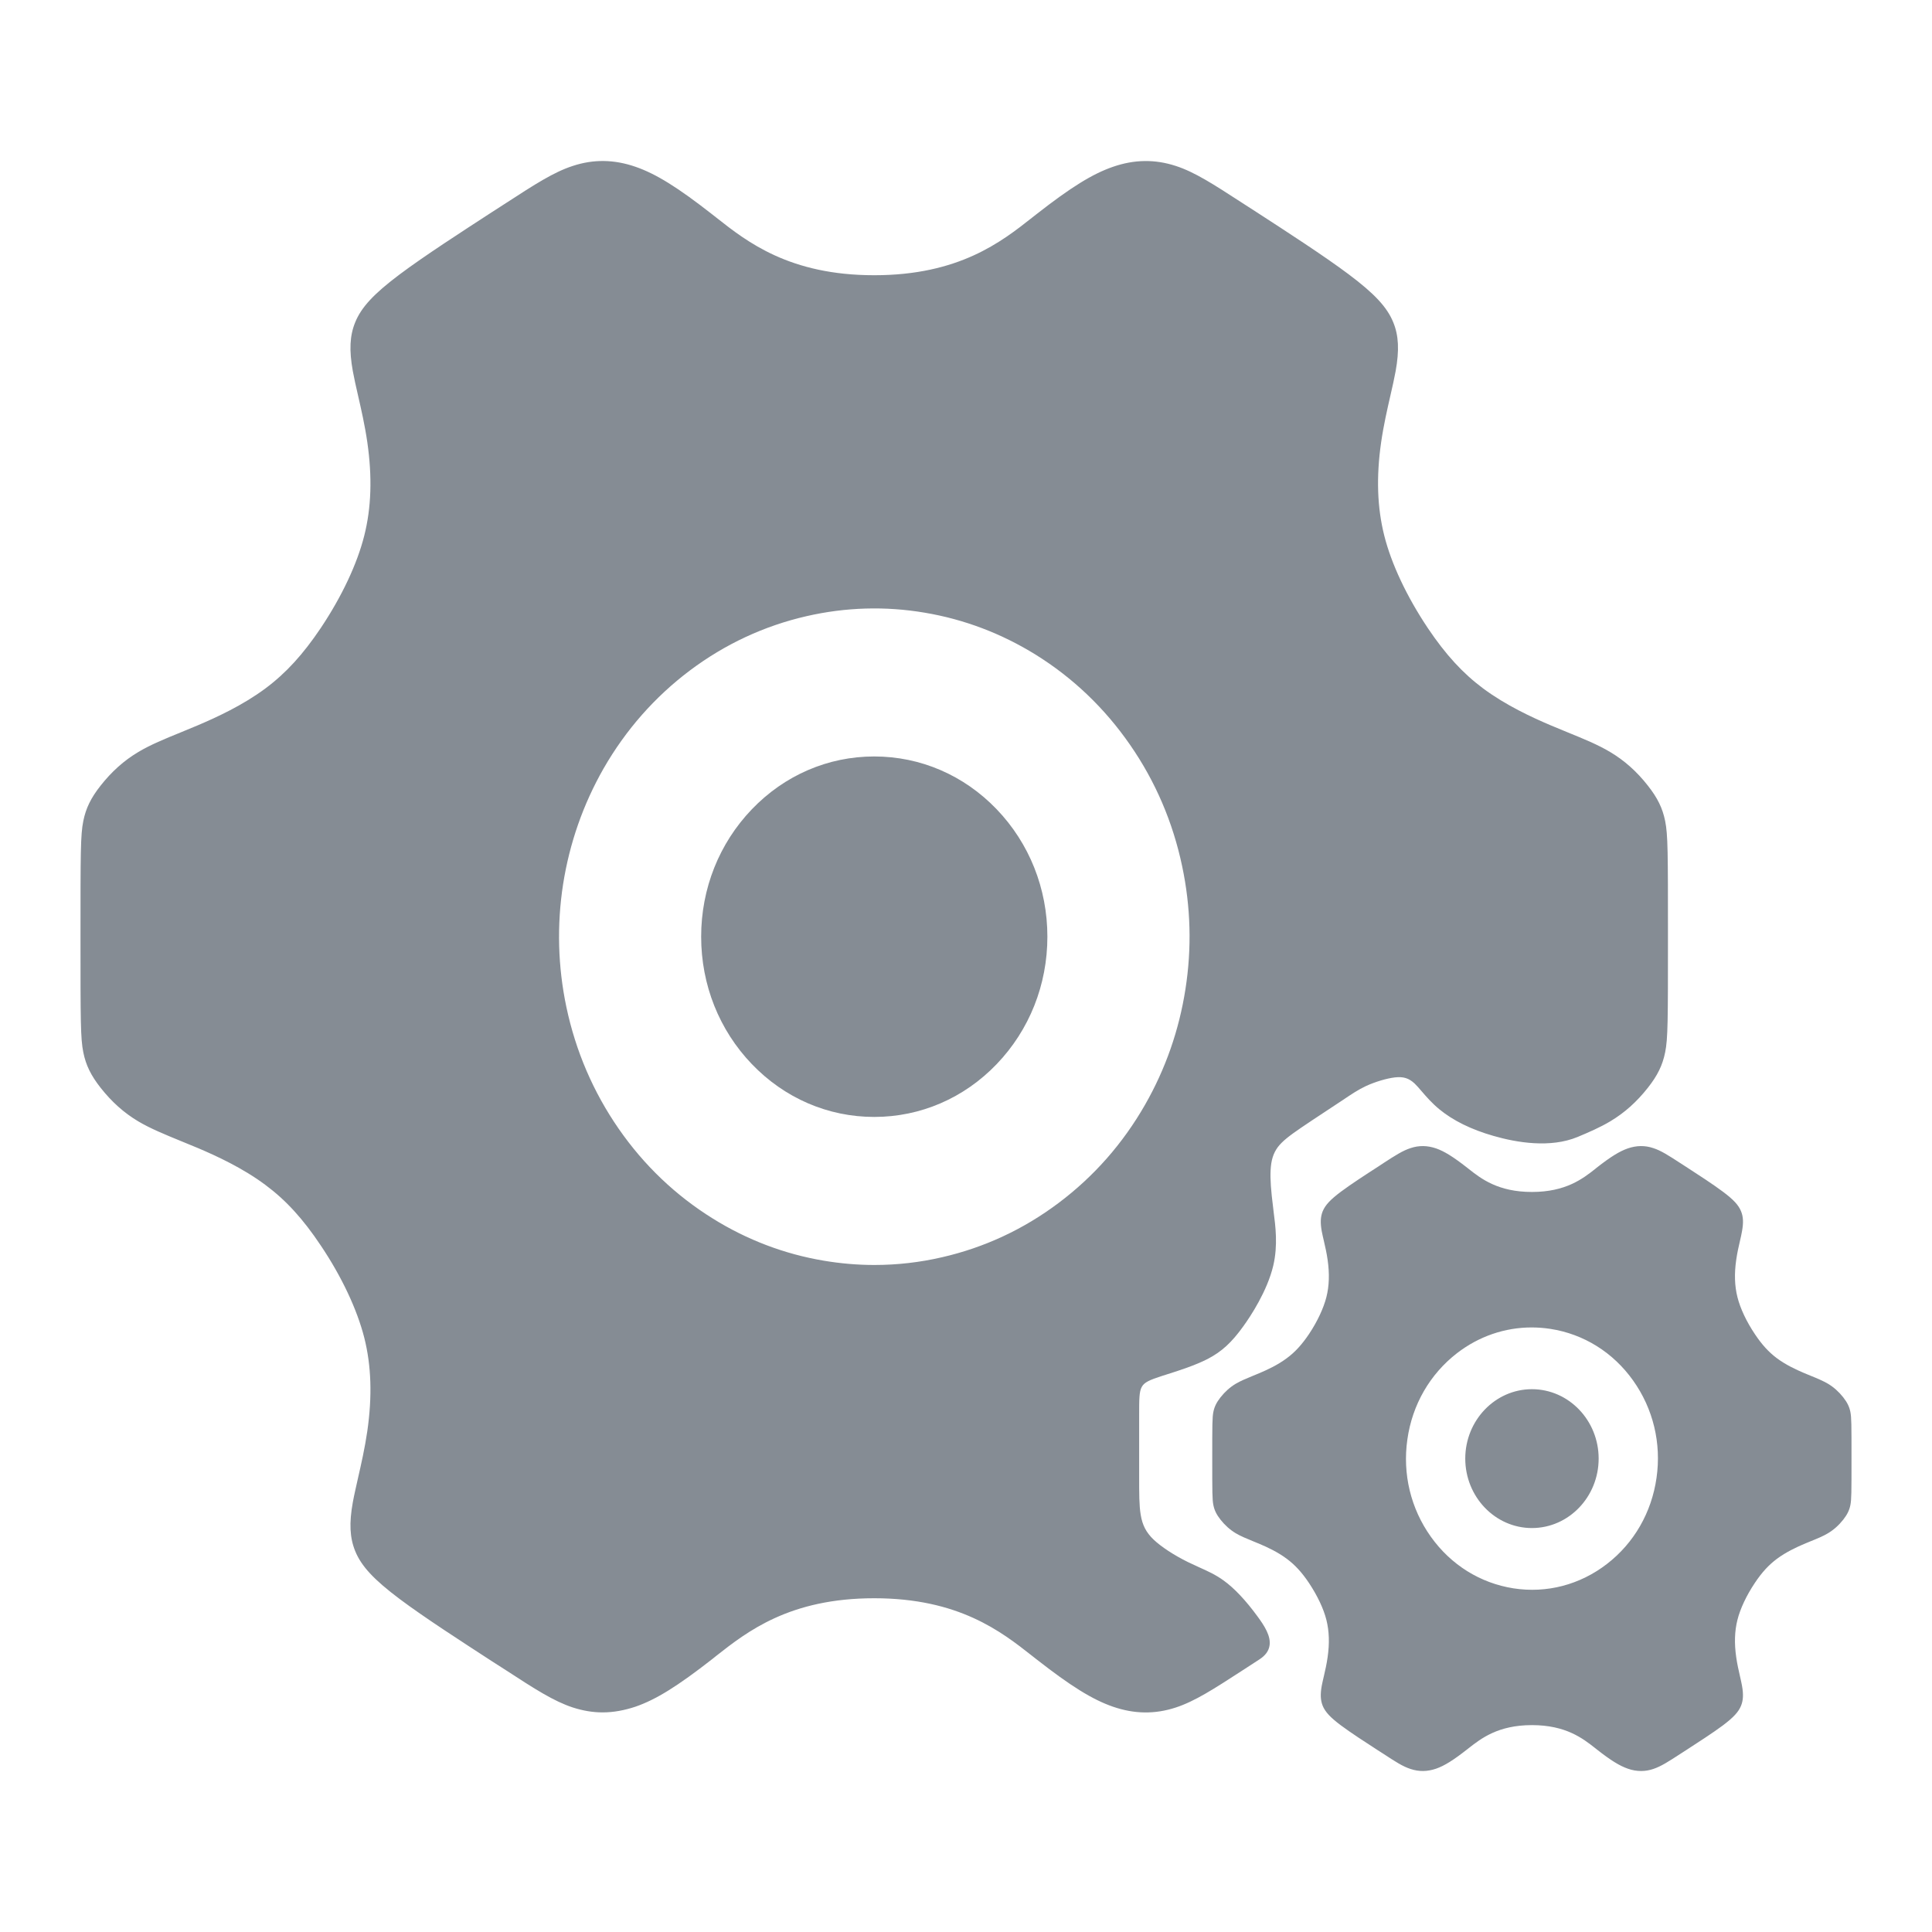 <svg xmlns="http://www.w3.org/2000/svg" xmlns:xlink="http://www.w3.org/1999/xlink" viewBox="0 0 24 24" fill="none">
<path d="M20.675 10.201C20.641 10.03 20.571 9.905 20.462 9.766C20.353 9.628 20.204 9.475 19.999 9.353C19.795 9.231 19.535 9.138 19.255 9.019C18.974 8.899 18.675 8.753 18.418 8.562C18.16 8.37 17.945 8.133 17.727 7.807C17.509 7.481 17.288 7.067 17.185 6.657C17.082 6.247 17.096 5.843 17.147 5.493C17.197 5.144 17.284 4.849 17.327 4.609C17.37 4.369 17.37 4.184 17.299 4.01C17.228 3.835 17.085 3.67 16.747 3.417C16.409 3.163 15.875 2.821 15.486 2.569C15.096 2.316 14.851 2.153 14.602 2.072C14.352 1.99 14.098 1.99 13.829 2.083C13.561 2.175 13.277 2.36 12.877 2.674C12.477 2.988 11.958 3.43 10.86 3.43C9.763 3.43 9.245 2.988 8.844 2.674C8.443 2.36 8.16 2.175 7.892 2.083C7.623 1.99 7.369 1.99 7.119 2.072C6.869 2.153 6.625 2.316 6.235 2.569C5.846 2.821 5.311 3.163 4.973 3.417C4.635 3.67 4.493 3.835 4.422 4.01C4.351 4.185 4.351 4.369 4.394 4.609C4.437 4.849 4.523 5.144 4.574 5.493C4.624 5.843 4.639 6.247 4.535 6.657C4.432 7.067 4.212 7.482 3.994 7.807C3.776 8.133 3.561 8.37 3.303 8.562C3.046 8.754 2.746 8.899 2.467 9.019C2.187 9.138 1.927 9.231 1.722 9.353C1.517 9.475 1.368 9.628 1.259 9.766C1.15 9.905 1.08 10.03 1.046 10.201C1.011 10.372 1.011 10.589 1.011 11.636C1.011 12.683 1.011 12.9 1.046 13.071C1.081 13.242 1.149 13.368 1.259 13.506C1.368 13.645 1.517 13.797 1.722 13.92C1.927 14.042 2.187 14.134 2.467 14.254C2.746 14.373 3.046 14.519 3.303 14.711C3.56 14.902 3.776 15.139 3.994 15.465C4.212 15.791 4.433 16.206 4.535 16.615C4.639 17.025 4.624 17.43 4.574 17.779C4.523 18.129 4.437 18.424 4.394 18.663C4.351 18.903 4.351 19.088 4.422 19.263C4.493 19.438 4.635 19.602 4.973 19.856C5.311 20.109 5.846 20.451 6.235 20.703C6.625 20.956 6.87 21.119 7.119 21.2C7.369 21.282 7.623 21.282 7.892 21.189C8.16 21.097 8.443 20.911 8.844 20.598C9.244 20.284 9.763 19.842 10.86 19.842C11.958 19.842 12.476 20.284 12.877 20.599C13.278 20.912 13.561 21.097 13.829 21.19C14.098 21.282 14.352 21.282 14.602 21.201C14.852 21.12 15.096 20.956 15.486 20.704C15.535 20.672 15.587 20.639 15.641 20.604C15.862 20.46 15.743 20.263 15.613 20.084C15.482 19.906 15.339 19.747 15.196 19.643C15.054 19.54 14.911 19.492 14.754 19.415C14.597 19.338 14.426 19.231 14.322 19.131C14.217 19.03 14.179 18.934 14.16 18.817C14.141 18.7 14.141 18.562 14.141 18.334L14.141 17.581C14.141 17.375 14.141 17.283 14.175 17.222C14.21 17.161 14.279 17.131 14.43 17.082C14.582 17.033 14.816 16.964 14.995 16.873C15.174 16.781 15.296 16.667 15.439 16.468C15.582 16.269 15.745 15.985 15.807 15.719C15.87 15.454 15.832 15.207 15.806 15.008C15.78 14.809 15.768 14.657 15.774 14.536C15.78 14.416 15.806 14.325 15.865 14.246C15.923 14.166 16.015 14.097 16.155 14.002C16.296 13.906 16.484 13.784 16.623 13.691C16.762 13.598 16.851 13.534 16.966 13.481C17.081 13.428 17.221 13.386 17.327 13.373C17.433 13.361 17.504 13.38 17.581 13.452C17.657 13.523 17.739 13.648 17.886 13.77C18.034 13.893 18.249 14.012 18.557 14.101C18.866 14.19 19.27 14.248 19.594 14.114C19.743 14.052 19.881 13.991 20 13.919C20.204 13.797 20.353 13.645 20.463 13.506C20.572 13.367 20.641 13.242 20.676 13.071C20.71 12.9 20.71 12.682 20.71 11.636C20.71 10.589 20.71 10.372 20.675 10.201ZM14.726 12.288C14.647 12.797 14.478 13.28 14.224 13.724C13.949 14.205 13.588 14.615 13.151 14.943C12.715 15.271 12.227 15.498 11.702 15.618C11.564 15.65 11.425 15.674 11.284 15.69C11.144 15.706 11.003 15.714 10.862 15.714C10.653 15.714 10.444 15.696 10.235 15.661C9.746 15.579 9.282 15.403 8.856 15.138C8.394 14.851 8 14.476 7.685 14.021C7.37 13.566 7.152 13.059 7.036 12.511C6.93 12.008 6.916 11.493 6.995 10.984C7.075 10.475 7.244 9.992 7.497 9.548C7.773 9.067 8.134 8.657 8.57 8.329C9.007 8.001 9.495 7.774 10.02 7.654C10.504 7.543 10.998 7.528 11.487 7.611C11.976 7.693 12.44 7.869 12.866 8.133C13.328 8.42 13.722 8.796 14.037 9.251C14.352 9.705 14.57 10.213 14.685 10.76C14.792 11.265 14.806 11.778 14.726 12.288Z"   fill="#858C94" >
</path>
<path d="M20.387 22C20.332 22 20.277 21.991 20.221 21.971C20.118 21.935 20.009 21.868 19.835 21.731L19.816 21.716C19.662 21.595 19.451 21.43 19.03 21.43C18.61 21.43 18.399 21.596 18.245 21.716L18.226 21.731C18.051 21.868 17.943 21.935 17.84 21.971C17.732 22.008 17.628 22.01 17.523 21.975C17.426 21.944 17.332 21.883 17.189 21.789L17.117 21.743C16.967 21.646 16.78 21.525 16.657 21.433C16.526 21.335 16.463 21.267 16.431 21.19C16.404 21.122 16.4 21.049 16.419 20.942C16.426 20.905 16.436 20.863 16.446 20.82C16.462 20.751 16.48 20.672 16.492 20.587C16.517 20.414 16.512 20.263 16.477 20.123C16.442 19.983 16.364 19.82 16.261 19.665C16.172 19.532 16.087 19.44 15.985 19.364C15.873 19.28 15.741 19.219 15.651 19.181C15.621 19.169 15.592 19.157 15.564 19.145C15.486 19.113 15.412 19.083 15.35 19.046C15.279 19.003 15.217 18.948 15.161 18.877C15.112 18.814 15.086 18.762 15.073 18.697C15.059 18.628 15.059 18.54 15.059 18.118C15.059 17.696 15.059 17.609 15.073 17.539C15.086 17.474 15.112 17.422 15.161 17.359C15.217 17.288 15.279 17.233 15.35 17.19C15.411 17.154 15.486 17.123 15.564 17.091C15.592 17.079 15.621 17.068 15.651 17.055C15.74 17.017 15.872 16.957 15.985 16.872C16.087 16.797 16.172 16.704 16.261 16.572C16.365 16.416 16.441 16.253 16.477 16.113C16.512 15.974 16.517 15.822 16.492 15.649C16.48 15.564 16.462 15.486 16.446 15.417C16.436 15.373 16.426 15.332 16.419 15.294C16.4 15.188 16.404 15.114 16.431 15.047C16.463 14.97 16.526 14.902 16.657 14.804C16.78 14.712 16.966 14.591 17.117 14.494L17.188 14.447C17.331 14.354 17.426 14.293 17.523 14.262C17.628 14.227 17.731 14.229 17.84 14.266C17.942 14.302 18.051 14.369 18.226 14.506L18.245 14.521C18.398 14.642 18.61 14.807 19.03 14.807C19.451 14.807 19.662 14.642 19.816 14.521L19.834 14.506C20.009 14.369 20.118 14.302 20.221 14.266C20.329 14.229 20.433 14.227 20.537 14.262C20.634 14.293 20.728 14.354 20.871 14.447L20.944 14.494C21.094 14.591 21.28 14.712 21.403 14.804C21.534 14.902 21.597 14.97 21.628 15.047C21.656 15.115 21.659 15.189 21.64 15.294C21.634 15.332 21.624 15.373 21.614 15.417C21.598 15.486 21.58 15.564 21.568 15.65C21.543 15.822 21.548 15.974 21.583 16.113C21.618 16.253 21.695 16.417 21.799 16.572C21.887 16.704 21.972 16.797 22.074 16.873C22.187 16.957 22.319 17.017 22.408 17.055C22.438 17.068 22.467 17.08 22.495 17.091C22.574 17.123 22.648 17.154 22.709 17.19C22.78 17.233 22.842 17.288 22.898 17.359C22.947 17.422 22.973 17.474 22.986 17.539C23 17.609 23 17.696 23 18.118C23 18.54 23 18.628 22.986 18.697C22.973 18.762 22.947 18.814 22.898 18.877C22.842 18.948 22.78 19.003 22.709 19.046C22.648 19.083 22.574 19.113 22.495 19.145C22.467 19.157 22.438 19.169 22.408 19.181C22.319 19.219 22.187 19.28 22.074 19.364C21.972 19.44 21.887 19.532 21.799 19.664C21.695 19.82 21.618 19.983 21.583 20.123C21.548 20.262 21.543 20.414 21.568 20.587C21.58 20.672 21.598 20.75 21.614 20.82C21.624 20.863 21.633 20.904 21.64 20.942C21.659 21.048 21.655 21.122 21.628 21.189C21.597 21.266 21.534 21.334 21.403 21.433C21.28 21.525 21.093 21.645 20.944 21.742L20.871 21.789C20.728 21.882 20.634 21.943 20.537 21.975C20.487 21.992 20.437 22 20.387 22ZM19.03 21.407C19.458 21.407 19.672 21.576 19.829 21.699L19.847 21.714C20.02 21.849 20.127 21.915 20.227 21.95C20.331 21.986 20.43 21.987 20.531 21.954C20.625 21.924 20.718 21.863 20.86 21.771L20.933 21.724C21.082 21.628 21.269 21.506 21.391 21.415C21.518 21.32 21.579 21.254 21.609 21.181C21.634 21.118 21.637 21.048 21.619 20.947C21.613 20.91 21.603 20.869 21.593 20.825C21.577 20.756 21.559 20.677 21.547 20.591C21.521 20.415 21.527 20.261 21.562 20.118C21.598 19.976 21.676 19.81 21.782 19.652C21.872 19.518 21.958 19.424 22.062 19.346C22.176 19.261 22.31 19.2 22.4 19.162C22.43 19.149 22.459 19.137 22.487 19.125C22.565 19.093 22.638 19.064 22.698 19.028C22.768 18.986 22.827 18.933 22.882 18.864C22.929 18.805 22.953 18.755 22.965 18.694C22.979 18.626 22.979 18.539 22.979 18.119C22.979 17.7 22.979 17.612 22.965 17.545C22.953 17.484 22.929 17.434 22.882 17.375C22.828 17.306 22.767 17.252 22.698 17.211C22.639 17.175 22.565 17.145 22.487 17.113C22.459 17.102 22.43 17.09 22.4 17.077C22.31 17.039 22.176 16.978 22.061 16.892C21.958 16.815 21.871 16.721 21.781 16.586C21.676 16.428 21.598 16.263 21.562 16.12C21.526 15.978 21.521 15.824 21.547 15.648C21.559 15.561 21.577 15.483 21.593 15.414C21.603 15.37 21.612 15.329 21.619 15.292C21.637 15.191 21.634 15.121 21.608 15.058C21.579 14.985 21.518 14.919 21.39 14.824C21.268 14.732 21.082 14.612 20.933 14.515L20.86 14.468C20.718 14.376 20.624 14.316 20.531 14.285C20.43 14.252 20.331 14.254 20.227 14.289C20.126 14.324 20.02 14.39 19.847 14.525L19.828 14.54C19.672 14.663 19.458 14.832 19.029 14.832C18.602 14.832 18.387 14.663 18.231 14.54L18.212 14.525C18.04 14.39 17.933 14.324 17.832 14.289C17.729 14.254 17.629 14.252 17.529 14.285C17.434 14.316 17.341 14.376 17.199 14.468L17.127 14.515C16.977 14.611 16.791 14.732 16.669 14.824C16.541 14.919 16.48 14.984 16.451 15.057C16.425 15.12 16.422 15.191 16.44 15.292C16.447 15.329 16.456 15.37 16.466 15.413C16.482 15.483 16.5 15.561 16.513 15.648C16.538 15.823 16.533 15.978 16.497 16.12C16.461 16.263 16.383 16.428 16.278 16.586C16.188 16.72 16.102 16.815 15.998 16.892C15.883 16.977 15.749 17.038 15.659 17.077C15.629 17.09 15.6 17.102 15.572 17.113C15.494 17.145 15.421 17.175 15.361 17.211C15.291 17.252 15.232 17.306 15.178 17.375C15.13 17.434 15.106 17.484 15.094 17.545C15.08 17.612 15.08 17.7 15.08 18.119C15.08 18.539 15.08 18.626 15.094 18.694C15.107 18.755 15.13 18.804 15.178 18.864C15.232 18.933 15.292 18.986 15.361 19.028C15.421 19.063 15.494 19.093 15.572 19.125C15.6 19.137 15.629 19.149 15.659 19.161C15.749 19.2 15.883 19.261 15.997 19.346C16.101 19.424 16.188 19.518 16.277 19.652C16.383 19.81 16.461 19.975 16.497 20.118C16.533 20.26 16.538 20.415 16.512 20.59C16.5 20.677 16.482 20.756 16.466 20.825C16.456 20.868 16.447 20.909 16.44 20.946C16.422 21.048 16.425 21.118 16.45 21.181C16.48 21.254 16.541 21.319 16.668 21.415C16.791 21.506 16.977 21.627 17.128 21.724L17.199 21.77C17.34 21.862 17.434 21.923 17.528 21.954C17.629 21.987 17.728 21.985 17.832 21.949C17.933 21.915 18.039 21.848 18.212 21.713L18.231 21.698C18.388 21.576 18.603 21.407 19.03 21.407Z"   fill="#858C94" >
</path>
<path d="M7.486 21.272C7.362 21.272 7.24 21.251 7.116 21.211C6.878 21.133 6.643 20.981 6.288 20.75L6.107 20.634C5.735 20.392 5.271 20.093 4.967 19.865C4.644 19.623 4.488 19.455 4.412 19.267C4.345 19.102 4.336 18.921 4.383 18.661C4.4 18.568 4.424 18.466 4.448 18.358C4.487 18.186 4.532 17.991 4.563 17.777C4.625 17.345 4.613 16.966 4.525 16.617C4.436 16.267 4.245 15.859 3.984 15.471C3.764 15.141 3.552 14.909 3.296 14.719C3.015 14.509 2.685 14.358 2.462 14.263C2.388 14.232 2.316 14.203 2.246 14.174C2.051 14.094 1.867 14.019 1.716 13.929C1.54 13.824 1.388 13.688 1.25 13.513C1.129 13.359 1.067 13.232 1.035 13.073C1 12.901 1 12.683 1 11.636C1 10.589 1 10.371 1.035 10.198C1.067 10.04 1.129 9.912 1.25 9.759C1.388 9.584 1.54 9.448 1.716 9.343C1.867 9.252 2.051 9.177 2.245 9.098C2.316 9.069 2.388 9.039 2.462 9.008C2.685 8.913 3.015 8.762 3.297 8.552C3.552 8.362 3.764 8.13 3.985 7.801C4.245 7.412 4.437 7.005 4.525 6.654C4.613 6.305 4.625 5.926 4.563 5.494C4.532 5.28 4.487 5.086 4.448 4.914C4.423 4.806 4.4 4.703 4.383 4.611C4.336 4.351 4.345 4.169 4.412 4.005C4.488 3.817 4.644 3.649 4.967 3.407C5.271 3.179 5.736 2.879 6.108 2.637L6.288 2.521C6.643 2.291 6.878 2.138 7.116 2.061C7.374 1.976 7.629 1.98 7.895 2.072C8.149 2.16 8.417 2.326 8.85 2.665L8.897 2.702C9.281 3.005 9.808 3.419 10.86 3.419C11.912 3.419 12.439 3.005 12.823 2.702L12.87 2.665C13.303 2.326 13.571 2.16 13.826 2.072C14.092 1.98 14.347 1.977 14.605 2.061C14.843 2.138 15.077 2.291 15.432 2.521L15.612 2.637C15.985 2.879 16.449 3.179 16.753 3.407C17.076 3.649 17.232 3.817 17.308 4.005C17.375 4.169 17.384 4.351 17.337 4.611C17.32 4.703 17.297 4.806 17.272 4.914C17.233 5.085 17.188 5.28 17.157 5.494C17.095 5.926 17.108 6.305 17.196 6.654C17.284 7.005 17.476 7.412 17.736 7.801C17.957 8.13 18.169 8.362 18.424 8.552C18.706 8.762 19.035 8.913 19.258 9.008C19.332 9.039 19.405 9.069 19.475 9.098C19.669 9.177 19.853 9.252 20.004 9.343C20.18 9.448 20.333 9.584 20.47 9.759C20.591 9.912 20.653 10.04 20.685 10.198C20.72 10.371 20.72 10.588 20.72 11.636C20.72 12.683 20.72 12.901 20.685 13.073C20.653 13.232 20.591 13.36 20.47 13.513C20.332 13.688 20.18 13.824 20.004 13.929C19.881 14.003 19.736 14.066 19.597 14.124C19.258 14.264 18.842 14.194 18.554 14.111C18.277 14.032 18.05 13.92 17.879 13.779C17.785 13.701 17.717 13.622 17.662 13.558C17.629 13.519 17.6 13.486 17.573 13.46C17.501 13.393 17.434 13.372 17.327 13.384C17.225 13.396 17.085 13.438 16.969 13.491C16.871 13.537 16.791 13.591 16.681 13.665L16.628 13.7C16.573 13.737 16.51 13.779 16.445 13.821C16.346 13.886 16.245 13.953 16.16 14.011C16.017 14.109 15.929 14.176 15.872 14.252C15.817 14.328 15.79 14.413 15.784 14.537C15.778 14.647 15.788 14.787 15.816 15.006L15.82 15.042C15.845 15.233 15.876 15.47 15.817 15.722C15.742 16.039 15.533 16.354 15.446 16.474C15.3 16.678 15.175 16.792 14.999 16.883C14.844 16.962 14.645 17.026 14.499 17.072C14.476 17.079 14.453 17.087 14.433 17.093C14.276 17.144 14.215 17.172 14.184 17.228C14.151 17.286 14.151 17.379 14.151 17.582L14.151 18.334C14.151 18.562 14.151 18.7 14.17 18.816C14.191 18.945 14.237 19.035 14.328 19.123C14.422 19.213 14.583 19.319 14.758 19.405C14.803 19.427 14.848 19.447 14.891 19.467C14.998 19.515 15.099 19.56 15.201 19.634C15.334 19.73 15.475 19.88 15.62 20.078C15.704 20.192 15.792 20.325 15.77 20.446C15.759 20.511 15.717 20.567 15.646 20.613L15.432 20.752C15.077 20.982 14.843 21.134 14.604 21.212C14.346 21.296 14.091 21.293 13.825 21.201C13.571 21.113 13.303 20.947 12.87 20.608L12.823 20.571C12.438 20.268 11.911 19.854 10.86 19.854C9.807 19.854 9.281 20.269 8.896 20.571L8.85 20.608C8.416 20.947 8.149 21.113 7.894 21.201C7.756 21.247 7.62 21.272 7.486 21.272ZM10.86 19.831C11.919 19.831 12.45 20.248 12.836 20.552L12.883 20.589C13.314 20.926 13.581 21.092 13.832 21.179C14.094 21.269 14.345 21.273 14.598 21.19C14.834 21.113 15.067 20.961 15.421 20.732L15.634 20.593C15.701 20.55 15.739 20.5 15.749 20.441C15.769 20.329 15.684 20.201 15.603 20.09C15.459 19.894 15.32 19.747 15.189 19.652C15.089 19.579 14.989 19.534 14.883 19.486C14.839 19.467 14.794 19.447 14.749 19.424C14.572 19.337 14.409 19.23 14.314 19.138C14.219 19.046 14.171 18.953 14.149 18.818C14.129 18.701 14.129 18.563 14.129 18.333L14.129 17.581C14.129 17.373 14.129 17.279 14.165 17.215C14.202 17.149 14.277 17.119 14.426 17.071C14.447 17.064 14.469 17.057 14.493 17.049C14.638 17.003 14.836 16.94 14.989 16.861C15.162 16.773 15.286 16.66 15.429 16.46C15.515 16.341 15.722 16.029 15.796 15.715C15.854 15.468 15.824 15.233 15.799 15.044L15.794 15.008C15.766 14.787 15.756 14.646 15.762 14.535C15.769 14.407 15.797 14.316 15.855 14.238C15.913 14.159 16.003 14.09 16.148 13.991C16.233 13.934 16.334 13.867 16.433 13.802C16.498 13.759 16.561 13.718 16.616 13.681L16.669 13.645C16.78 13.571 16.86 13.517 16.96 13.47C17.079 13.415 17.219 13.373 17.324 13.361C17.437 13.349 17.51 13.371 17.586 13.443C17.615 13.47 17.644 13.504 17.677 13.543C17.732 13.606 17.799 13.685 17.892 13.761C18.06 13.9 18.284 14.01 18.558 14.089C18.844 14.171 19.255 14.24 19.589 14.102C19.726 14.045 19.871 13.982 19.993 13.909C20.167 13.805 20.317 13.671 20.453 13.498C20.571 13.348 20.632 13.223 20.664 13.068C20.698 12.898 20.698 12.68 20.698 11.635C20.698 10.59 20.698 10.373 20.664 10.203C20.633 10.048 20.572 9.923 20.453 9.773C20.317 9.6 20.167 9.466 19.993 9.362C19.843 9.272 19.66 9.197 19.466 9.118C19.396 9.089 19.323 9.06 19.249 9.028C19.025 8.933 18.694 8.781 18.411 8.57C18.153 8.378 17.94 8.145 17.718 7.813C17.456 7.422 17.263 7.013 17.174 6.66C17.086 6.308 17.073 5.926 17.136 5.491C17.166 5.276 17.211 5.081 17.251 4.908C17.276 4.8 17.299 4.699 17.316 4.606C17.362 4.351 17.354 4.174 17.289 4.013C17.214 3.829 17.06 3.664 16.741 3.425C16.437 3.198 15.973 2.898 15.601 2.657L15.421 2.54C15.067 2.31 14.834 2.159 14.598 2.082C14.345 1.999 14.094 2.003 13.832 2.093C13.58 2.18 13.314 2.345 12.883 2.683L12.836 2.72C12.449 3.024 11.919 3.441 10.86 3.441C9.801 3.441 9.271 3.024 8.884 2.72L8.837 2.683C8.406 2.345 8.14 2.18 7.888 2.093C7.626 2.003 7.375 1.999 7.122 2.082C6.886 2.159 6.653 2.311 6.299 2.54L6.119 2.656C5.747 2.897 5.283 3.197 4.979 3.425C4.66 3.664 4.506 3.829 4.431 4.013C4.366 4.174 4.358 4.351 4.404 4.606C4.42 4.699 4.444 4.801 4.469 4.908C4.508 5.081 4.553 5.276 4.584 5.491C4.647 5.926 4.634 6.308 4.545 6.66C4.457 7.012 4.263 7.422 4.002 7.813C3.78 8.145 3.566 8.379 3.309 8.57C3.025 8.781 2.694 8.933 2.47 9.028C2.396 9.06 2.324 9.089 2.253 9.118C2.06 9.197 1.877 9.272 1.727 9.362C1.553 9.466 1.403 9.6 1.267 9.773C1.148 9.924 1.088 10.048 1.056 10.203C1.022 10.373 1.022 10.591 1.022 11.636C1.022 12.681 1.022 12.899 1.056 13.069C1.088 13.224 1.148 13.348 1.267 13.498C1.403 13.671 1.553 13.806 1.727 13.909C1.877 13.999 2.06 14.074 2.254 14.153C2.324 14.182 2.396 14.212 2.47 14.243C2.695 14.339 3.026 14.49 3.309 14.702C3.566 14.893 3.78 15.127 4.002 15.458C4.264 15.849 4.457 16.259 4.546 16.612C4.634 16.964 4.647 17.346 4.584 17.78C4.553 17.995 4.509 18.191 4.469 18.363C4.444 18.471 4.421 18.573 4.404 18.665C4.358 18.921 4.366 19.098 4.432 19.258C4.506 19.442 4.66 19.607 4.979 19.846C5.283 20.074 5.746 20.374 6.118 20.614L6.299 20.732C6.653 20.961 6.887 21.113 7.122 21.19C7.376 21.272 7.626 21.269 7.888 21.179C8.14 21.092 8.406 20.926 8.837 20.589L8.884 20.552C9.271 20.248 9.801 19.831 10.86 19.831Z"   fill="#858C94" >
</path>
<path d="M10.861 13.864C11.429 13.864 11.972 13.629 12.374 13.211C12.399 13.185 12.423 13.159 12.446 13.132C12.47 13.105 12.493 13.077 12.515 13.049C12.537 13.021 12.559 12.992 12.579 12.963C12.6 12.934 12.62 12.904 12.64 12.873C12.659 12.843 12.678 12.812 12.696 12.781C12.714 12.75 12.731 12.718 12.748 12.686C12.764 12.654 12.78 12.621 12.795 12.588C12.81 12.555 12.824 12.522 12.838 12.488C12.851 12.455 12.864 12.421 12.876 12.386C12.887 12.352 12.898 12.317 12.908 12.283C12.919 12.248 12.928 12.213 12.936 12.177C12.945 12.142 12.953 12.106 12.96 12.07C12.966 12.035 12.972 11.999 12.977 11.963C12.982 11.927 12.987 11.89 12.99 11.854C12.994 11.818 12.996 11.781 12.998 11.745C13 11.709 13.001 11.672 13 11.636C13 11.044 12.776 10.479 12.374 10.06C12.349 10.035 12.324 10.01 12.298 9.985C12.272 9.961 12.245 9.937 12.218 9.914C12.191 9.89 12.164 9.868 12.135 9.846C12.107 9.825 12.079 9.804 12.05 9.783C12.021 9.763 11.991 9.744 11.961 9.725C11.931 9.706 11.9 9.688 11.87 9.671C11.839 9.654 11.807 9.637 11.776 9.622C11.744 9.606 11.712 9.591 11.68 9.577C11.647 9.563 11.615 9.55 11.582 9.538C11.549 9.526 11.515 9.514 11.482 9.504C11.448 9.493 11.415 9.483 11.381 9.475C11.347 9.466 11.313 9.458 11.278 9.451C11.244 9.444 11.209 9.437 11.175 9.432C11.14 9.427 11.105 9.422 11.071 9.419C11.036 9.415 11.001 9.412 10.966 9.411C10.931 9.409 10.896 9.408 10.861 9.408C10.826 9.408 10.791 9.409 10.756 9.411C10.721 9.412 10.686 9.415 10.651 9.419C10.616 9.422 10.582 9.427 10.547 9.432C10.512 9.437 10.478 9.444 10.443 9.451C10.409 9.458 10.375 9.466 10.341 9.475C10.307 9.483 10.273 9.493 10.24 9.504C10.206 9.514 10.173 9.526 10.14 9.538C10.107 9.55 10.074 9.563 10.042 9.577C10.01 9.591 9.978 9.606 9.946 9.622C9.914 9.637 9.883 9.654 9.852 9.671C9.821 9.688 9.791 9.706 9.761 9.725C9.731 9.744 9.701 9.763 9.672 9.783C9.643 9.804 9.614 9.825 9.586 9.846C9.558 9.868 9.531 9.89 9.503 9.914C9.476 9.937 9.45 9.961 9.424 9.985C9.398 10.01 9.373 10.035 9.348 10.06C9.323 10.086 9.299 10.113 9.275 10.14C9.252 10.167 9.229 10.194 9.207 10.223C9.185 10.251 9.163 10.279 9.142 10.309C9.121 10.338 9.101 10.368 9.082 10.398C9.062 10.428 9.044 10.459 9.025 10.49C9.007 10.522 8.99 10.553 8.974 10.585C8.957 10.618 8.941 10.65 8.926 10.683C8.912 10.716 8.897 10.749 8.884 10.783C8.871 10.817 8.858 10.851 8.846 10.885C8.834 10.919 8.823 10.954 8.813 10.989C8.803 11.024 8.794 11.059 8.785 11.094C8.777 11.13 8.769 11.165 8.762 11.201C8.755 11.237 8.749 11.273 8.744 11.309C8.739 11.345 8.735 11.381 8.731 11.417C8.728 11.454 8.725 11.49 8.724 11.527C8.722 11.563 8.721 11.599 8.721 11.636C8.721 12.227 8.946 12.793 9.348 13.211C9.373 13.237 9.398 13.262 9.424 13.287C9.45 13.311 9.476 13.335 9.503 13.358C9.531 13.381 9.558 13.403 9.586 13.425C9.614 13.447 9.643 13.468 9.672 13.488C9.701 13.508 9.731 13.528 9.761 13.547C9.791 13.566 9.821 13.584 9.852 13.601C9.883 13.618 9.914 13.634 9.946 13.65C9.978 13.665 10.01 13.68 10.042 13.694C10.074 13.708 10.107 13.721 10.14 13.734C10.173 13.746 10.206 13.757 10.24 13.768C10.273 13.778 10.307 13.788 10.341 13.797C10.375 13.806 10.409 13.814 10.443 13.821C10.478 13.828 10.512 13.834 10.547 13.84C10.582 13.845 10.616 13.849 10.651 13.853C10.686 13.857 10.721 13.859 10.756 13.861C10.791 13.863 10.826 13.864 10.861 13.864Z"   fill="#858C94" >
</path>
<path d="M10.86 13.875C10.286 13.875 9.746 13.642 9.34 13.219C8.934 12.796 8.71 12.234 8.71 11.636C8.71 11.038 8.934 10.476 9.34 10.053C9.746 9.63 10.286 9.397 10.86 9.397C11.435 9.397 11.975 9.63 12.381 10.053C12.787 10.476 13.011 11.038 13.011 11.636C13.011 12.234 12.787 12.796 12.381 13.219C11.975 13.642 11.435 13.875 10.86 13.875ZM10.86 9.419C10.292 9.419 9.757 9.65 9.355 10.068C8.953 10.487 8.731 11.043 8.731 11.635C8.731 12.228 8.953 12.784 9.355 13.203C9.757 13.621 10.292 13.852 10.86 13.852C11.429 13.852 11.963 13.621 12.365 13.203C12.768 12.784 12.989 12.228 12.989 11.636C12.989 11.043 12.768 10.487 12.366 10.069C11.964 9.65 11.429 9.419 10.86 9.419ZM22.976 17.542C22.962 17.473 22.934 17.423 22.89 17.367C22.846 17.311 22.786 17.25 22.704 17.201C22.622 17.152 22.517 17.114 22.405 17.066C22.292 17.018 22.172 16.96 22.068 16.883C21.965 16.806 21.878 16.71 21.791 16.579C21.703 16.448 21.614 16.282 21.573 16.117C21.531 15.952 21.537 15.789 21.557 15.649C21.577 15.508 21.612 15.39 21.629 15.294C21.647 15.197 21.647 15.123 21.618 15.053C21.59 14.982 21.533 14.916 21.397 14.814C21.261 14.712 21.046 14.575 20.889 14.473C20.733 14.372 20.634 14.306 20.534 14.274C20.434 14.241 20.331 14.241 20.223 14.278C20.115 14.315 20.002 14.39 19.841 14.516C19.68 14.642 19.471 14.819 19.03 14.819C18.589 14.819 18.38 14.642 18.219 14.516C18.058 14.39 17.944 14.315 17.836 14.278C17.728 14.241 17.626 14.241 17.526 14.274C17.426 14.306 17.327 14.372 17.17 14.473C17.014 14.575 16.799 14.712 16.663 14.814C16.527 14.916 16.47 14.982 16.441 15.053C16.413 15.123 16.413 15.197 16.43 15.294C16.448 15.39 16.482 15.509 16.503 15.649C16.523 15.79 16.529 15.952 16.487 16.117C16.446 16.282 16.357 16.449 16.269 16.579C16.181 16.71 16.095 16.805 15.992 16.883C15.888 16.96 15.768 17.018 15.655 17.066C15.542 17.114 15.438 17.152 15.356 17.201C15.273 17.25 15.213 17.311 15.17 17.367C15.126 17.423 15.098 17.473 15.084 17.542C15.07 17.611 15.07 17.698 15.07 18.119C15.07 18.539 15.07 18.627 15.084 18.696C15.098 18.765 15.126 18.814 15.17 18.87C15.213 18.926 15.273 18.987 15.356 19.037C15.438 19.086 15.543 19.123 15.655 19.171C15.768 19.219 15.888 19.278 15.992 19.355C16.095 19.432 16.181 19.527 16.269 19.658C16.357 19.789 16.446 19.956 16.487 20.121C16.529 20.285 16.523 20.448 16.503 20.588C16.483 20.729 16.448 20.848 16.43 20.944C16.413 21.04 16.413 21.114 16.441 21.185C16.47 21.255 16.527 21.322 16.663 21.423C16.799 21.525 17.014 21.663 17.17 21.764C17.327 21.866 17.426 21.931 17.526 21.964C17.626 21.997 17.728 21.997 17.836 21.959C17.944 21.922 18.058 21.848 18.219 21.722C18.38 21.596 18.589 21.418 19.03 21.418C19.471 21.418 19.68 21.596 19.841 21.722C20.002 21.848 20.116 21.922 20.223 21.959C20.331 21.997 20.434 21.997 20.534 21.964C20.634 21.931 20.733 21.865 20.889 21.764C21.046 21.663 21.261 21.525 21.397 21.423C21.533 21.322 21.59 21.255 21.618 21.185C21.647 21.115 21.647 21.04 21.629 20.944C21.612 20.847 21.578 20.729 21.557 20.588C21.537 20.448 21.531 20.285 21.573 20.121C21.614 19.956 21.703 19.789 21.791 19.658C21.878 19.527 21.965 19.432 22.068 19.355C22.172 19.278 22.292 19.219 22.405 19.171C22.517 19.123 22.622 19.086 22.704 19.037C22.786 18.988 22.846 18.926 22.89 18.87C22.934 18.815 22.962 18.764 22.976 18.696C22.99 18.627 22.99 18.539 22.99 18.119C22.99 17.698 22.99 17.611 22.976 17.542ZM20.588 18.36C20.584 18.386 20.58 18.413 20.575 18.439C20.57 18.465 20.564 18.492 20.558 18.518C20.552 18.544 20.545 18.57 20.538 18.595C20.53 18.621 20.522 18.646 20.513 18.672C20.505 18.697 20.495 18.722 20.485 18.747C20.476 18.772 20.465 18.796 20.454 18.82C20.443 18.845 20.431 18.869 20.419 18.892C20.407 18.916 20.395 18.939 20.381 18.962C20.368 18.985 20.354 19.008 20.34 19.03C20.326 19.053 20.311 19.075 20.295 19.096C20.28 19.118 20.264 19.139 20.248 19.16C20.231 19.18 20.215 19.201 20.197 19.221C20.18 19.24 20.162 19.26 20.144 19.279C20.126 19.298 20.107 19.316 20.088 19.334C20.069 19.352 20.049 19.37 20.029 19.387C20.009 19.404 19.989 19.42 19.968 19.436C19.948 19.452 19.927 19.468 19.905 19.483C19.884 19.497 19.862 19.512 19.84 19.526C19.818 19.54 19.795 19.553 19.773 19.565C19.75 19.578 19.727 19.59 19.703 19.602C19.68 19.613 19.657 19.624 19.633 19.634C19.609 19.645 19.585 19.654 19.561 19.663C19.536 19.672 19.512 19.681 19.487 19.689C19.462 19.696 19.438 19.703 19.413 19.71C19.388 19.716 19.363 19.722 19.337 19.727C19.312 19.733 19.287 19.737 19.261 19.741C19.236 19.745 19.21 19.748 19.184 19.751C19.159 19.754 19.133 19.756 19.107 19.757C19.081 19.758 19.056 19.759 19.03 19.759C19.004 19.759 18.978 19.758 18.953 19.757C18.927 19.756 18.901 19.753 18.875 19.751C18.85 19.748 18.824 19.745 18.799 19.741C18.773 19.737 18.748 19.733 18.723 19.727C18.697 19.722 18.672 19.716 18.647 19.71C18.622 19.703 18.597 19.696 18.573 19.688C18.548 19.68 18.523 19.672 18.499 19.663C18.475 19.654 18.451 19.644 18.427 19.634C18.403 19.624 18.38 19.613 18.356 19.601C18.333 19.59 18.31 19.578 18.287 19.565C18.265 19.552 18.242 19.539 18.22 19.526C18.198 19.512 18.176 19.497 18.155 19.482C18.133 19.468 18.112 19.452 18.092 19.436C18.071 19.42 18.051 19.404 18.031 19.387C18.011 19.369 17.991 19.352 17.972 19.334C17.953 19.316 17.934 19.297 17.916 19.278C17.898 19.259 17.88 19.24 17.863 19.22C17.846 19.2 17.829 19.18 17.812 19.159C17.796 19.138 17.78 19.117 17.765 19.095C17.75 19.074 17.735 19.052 17.72 19.03C17.706 19.007 17.692 18.985 17.679 18.962C17.666 18.939 17.653 18.915 17.641 18.892C17.629 18.868 17.617 18.844 17.606 18.82C17.595 18.795 17.585 18.771 17.575 18.746C17.565 18.721 17.556 18.696 17.547 18.671C17.538 18.646 17.53 18.62 17.523 18.595C17.515 18.569 17.508 18.543 17.502 18.517C17.496 18.491 17.49 18.465 17.485 18.438C17.48 18.412 17.476 18.386 17.472 18.359C17.468 18.332 17.465 18.306 17.462 18.279C17.46 18.252 17.458 18.226 17.457 18.199C17.456 18.172 17.455 18.145 17.455 18.118C17.455 18.092 17.456 18.065 17.457 18.038C17.458 18.011 17.46 17.984 17.462 17.958C17.465 17.931 17.468 17.904 17.472 17.878C17.476 17.851 17.48 17.825 17.485 17.798C17.49 17.772 17.496 17.746 17.502 17.72C17.508 17.694 17.515 17.668 17.523 17.642C17.53 17.617 17.538 17.591 17.547 17.566C17.556 17.541 17.565 17.515 17.575 17.491C17.585 17.466 17.595 17.441 17.606 17.417C17.617 17.393 17.629 17.369 17.641 17.345C17.653 17.322 17.666 17.298 17.679 17.275C17.692 17.252 17.706 17.23 17.721 17.207C17.735 17.185 17.75 17.163 17.765 17.141C17.78 17.12 17.796 17.099 17.813 17.078C17.829 17.057 17.846 17.037 17.863 17.017C17.88 16.997 17.898 16.978 17.916 16.959C17.935 16.94 17.953 16.921 17.973 16.903C17.992 16.885 18.011 16.868 18.031 16.851C18.051 16.834 18.071 16.817 18.092 16.801C18.113 16.785 18.134 16.77 18.155 16.755C18.177 16.74 18.198 16.726 18.221 16.712C18.243 16.698 18.265 16.685 18.288 16.672C18.311 16.659 18.334 16.647 18.357 16.636C18.38 16.624 18.404 16.613 18.427 16.603C18.451 16.593 18.475 16.583 18.5 16.574C18.524 16.565 18.548 16.557 18.573 16.549C18.598 16.541 18.623 16.534 18.648 16.528C18.673 16.521 18.698 16.515 18.723 16.51C18.748 16.505 18.774 16.5 18.799 16.496C18.825 16.492 18.85 16.489 18.876 16.486C18.902 16.484 18.927 16.482 18.953 16.48C18.979 16.479 19.005 16.479 19.03 16.479C19.056 16.479 19.082 16.479 19.108 16.481C19.133 16.482 19.159 16.484 19.185 16.487C19.21 16.489 19.236 16.493 19.262 16.497C19.287 16.5 19.312 16.505 19.338 16.51C19.363 16.515 19.388 16.521 19.413 16.528C19.438 16.534 19.463 16.542 19.488 16.549C19.512 16.557 19.537 16.566 19.561 16.575C19.585 16.584 19.609 16.593 19.633 16.604C19.657 16.614 19.68 16.625 19.704 16.636C19.727 16.648 19.75 16.66 19.773 16.672C19.796 16.685 19.818 16.698 19.84 16.712C19.862 16.726 19.884 16.74 19.905 16.755C19.927 16.77 19.948 16.786 19.969 16.802C19.989 16.818 20.01 16.834 20.03 16.851C20.049 16.868 20.069 16.886 20.088 16.904C20.107 16.922 20.126 16.94 20.144 16.959C20.162 16.978 20.18 16.998 20.197 17.018C20.215 17.038 20.232 17.058 20.248 17.079C20.264 17.099 20.28 17.12 20.295 17.142C20.311 17.164 20.326 17.186 20.34 17.208C20.354 17.23 20.368 17.253 20.381 17.276C20.395 17.299 20.407 17.322 20.419 17.346C20.432 17.37 20.443 17.394 20.454 17.418C20.465 17.442 20.476 17.467 20.486 17.491C20.495 17.516 20.505 17.541 20.513 17.567C20.522 17.592 20.53 17.617 20.538 17.643C20.545 17.669 20.552 17.695 20.558 17.721C20.565 17.747 20.57 17.773 20.575 17.799C20.58 17.825 20.585 17.852 20.588 17.878C20.592 17.905 20.595 17.932 20.598 17.958C20.6 17.985 20.602 18.012 20.604 18.039C20.605 18.065 20.605 18.092 20.605 18.119C20.605 18.146 20.605 18.173 20.604 18.2C20.602 18.226 20.6 18.253 20.598 18.28C20.595 18.307 20.592 18.333 20.588 18.36Z"   fill="#858C94" >
</path>
<path d="M19.034 19.771C18.955 19.771 18.877 19.765 18.798 19.753C18.378 19.688 18.009 19.457 17.756 19.103C17.504 18.748 17.399 18.313 17.462 17.877C17.524 17.44 17.745 17.055 18.086 16.793C18.426 16.53 18.845 16.421 19.263 16.486C19.683 16.551 20.052 16.781 20.305 17.136C20.557 17.49 20.662 17.926 20.599 18.362C20.537 18.798 20.316 19.183 19.975 19.446C19.699 19.659 19.371 19.771 19.034 19.771ZM19.027 16.49C18.694 16.49 18.371 16.6 18.099 16.81C17.763 17.07 17.544 17.449 17.483 17.88C17.421 18.31 17.525 18.74 17.774 19.089C18.023 19.439 18.387 19.666 18.801 19.731C19.214 19.795 19.627 19.687 19.962 19.428C20.298 19.169 20.517 18.789 20.578 18.358C20.64 17.928 20.536 17.499 20.287 17.149C20.039 16.8 19.674 16.572 19.26 16.508C19.182 16.496 19.104 16.49 19.027 16.49Z"   fill="#858C94" >
</path>
<path d="M19.03 18.97C19.482 18.97 19.848 18.589 19.848 18.119C19.848 17.648 19.482 17.267 19.03 17.267C18.579 17.267 18.212 17.648 18.212 18.119C18.213 18.589 18.579 18.97 19.03 18.97Z"   fill="#858C94" >
</path>
<path d="M19.03 18.982C18.574 18.982 18.202 18.595 18.202 18.119C18.202 17.644 18.574 17.257 19.03 17.257C19.487 17.257 19.859 17.644 19.859 18.119C19.859 18.595 19.487 18.982 19.03 18.982L19.03 18.982ZM19.03 17.279C18.586 17.279 18.224 17.656 18.224 18.119C18.224 18.583 18.586 18.96 19.03 18.96C19.476 18.96 19.837 18.583 19.837 18.119C19.838 17.656 19.476 17.279 19.03 17.279Z"   fill="#858C94" >
</path>
</svg>
